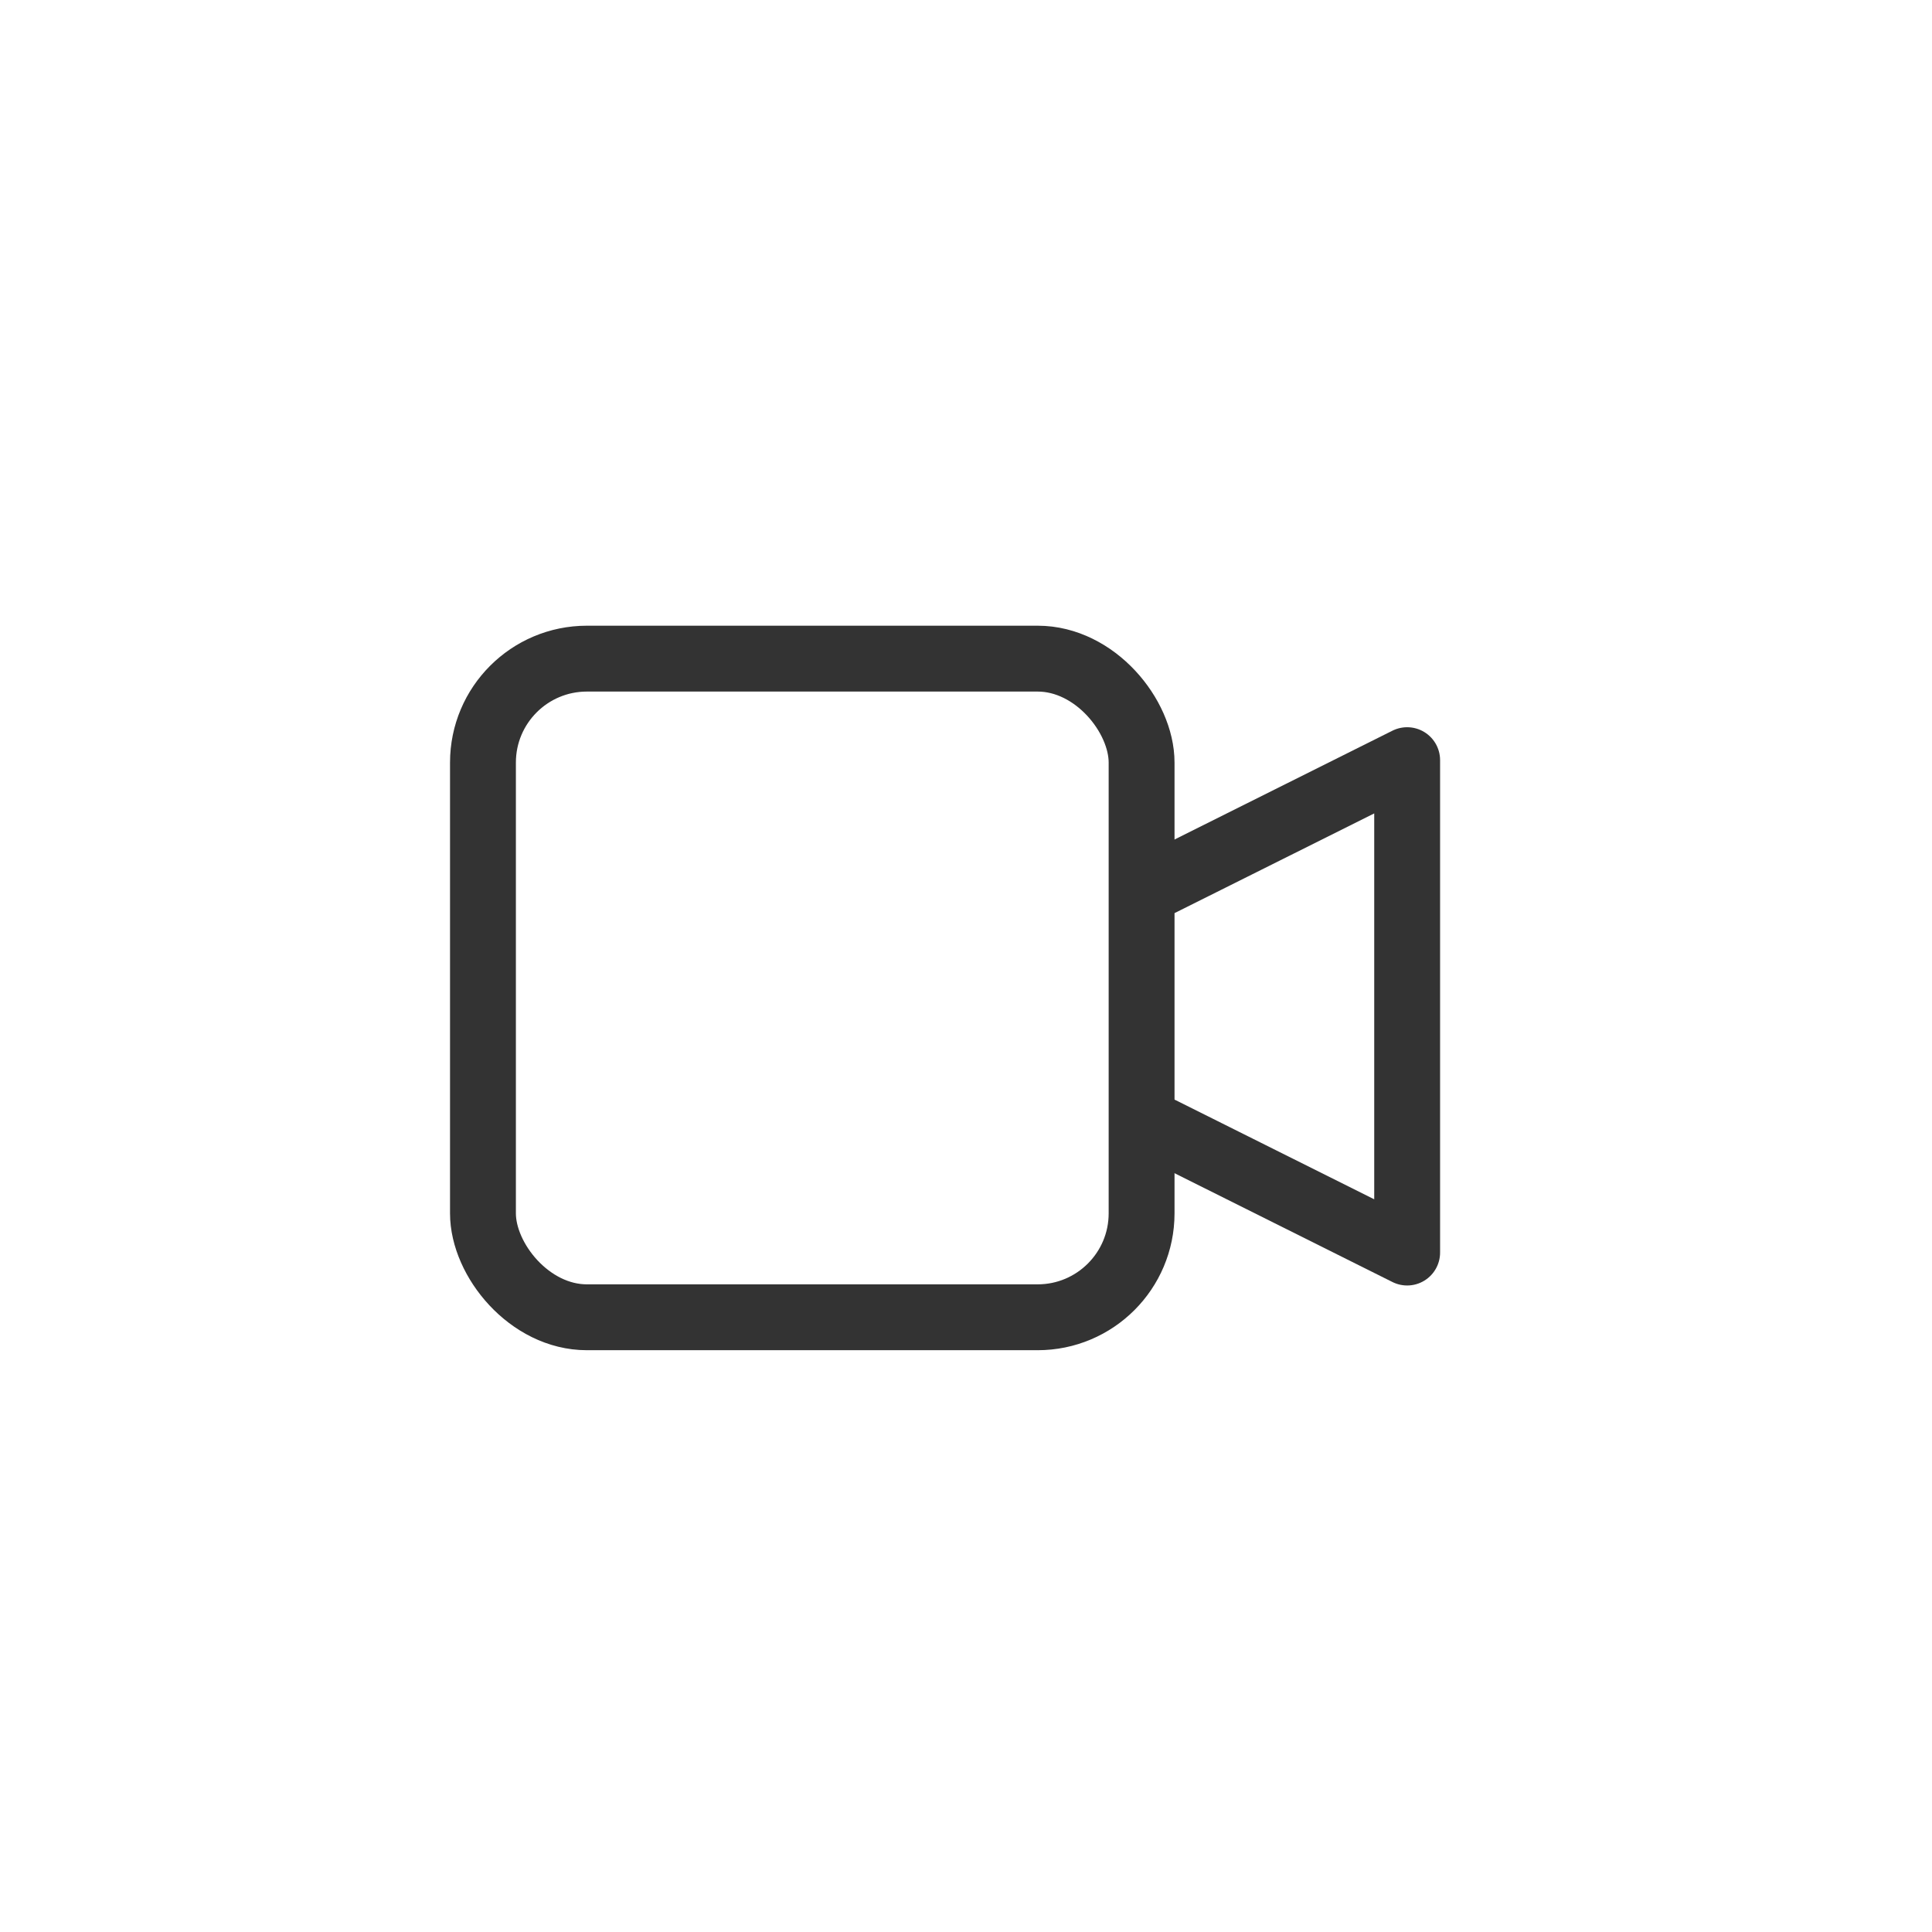 <svg xmlns="http://www.w3.org/2000/svg" xmlns:xlink="http://www.w3.org/1999/xlink" width="44" height="44" viewBox="0 0 44 44">
  <defs>
    <clipPath id="clip-Video">
      <rect width="44" height="44"/>
    </clipPath>
  </defs>
  <g id="Video" clip-path="url(#clip-Video)">
    <g id="Group_13398" data-name="Group 13398" transform="translate(-10394 -1029)">
      <g id="video-2" data-name="video" transform="translate(10405.489 1044.44)">
        <rect id="Rectangle_8309" data-name="Rectangle 8309" width="15" height="15" rx="2.367" transform="translate(-0.49 -0.44)" fill="none" stroke="#333" stroke-linecap="round" stroke-linejoin="round" stroke-width="1.5"/>
        <path id="Path_10530" data-name="Path 10530" d="M217.872,447.548l5.607-2.8v11.214l-5.607-2.8" transform="translate(-202.921 -442.876)" fill="none" stroke="#333" stroke-linecap="round" stroke-linejoin="round" stroke-width="1.5"/>
      </g>
    </g>
  </g>
</svg>
